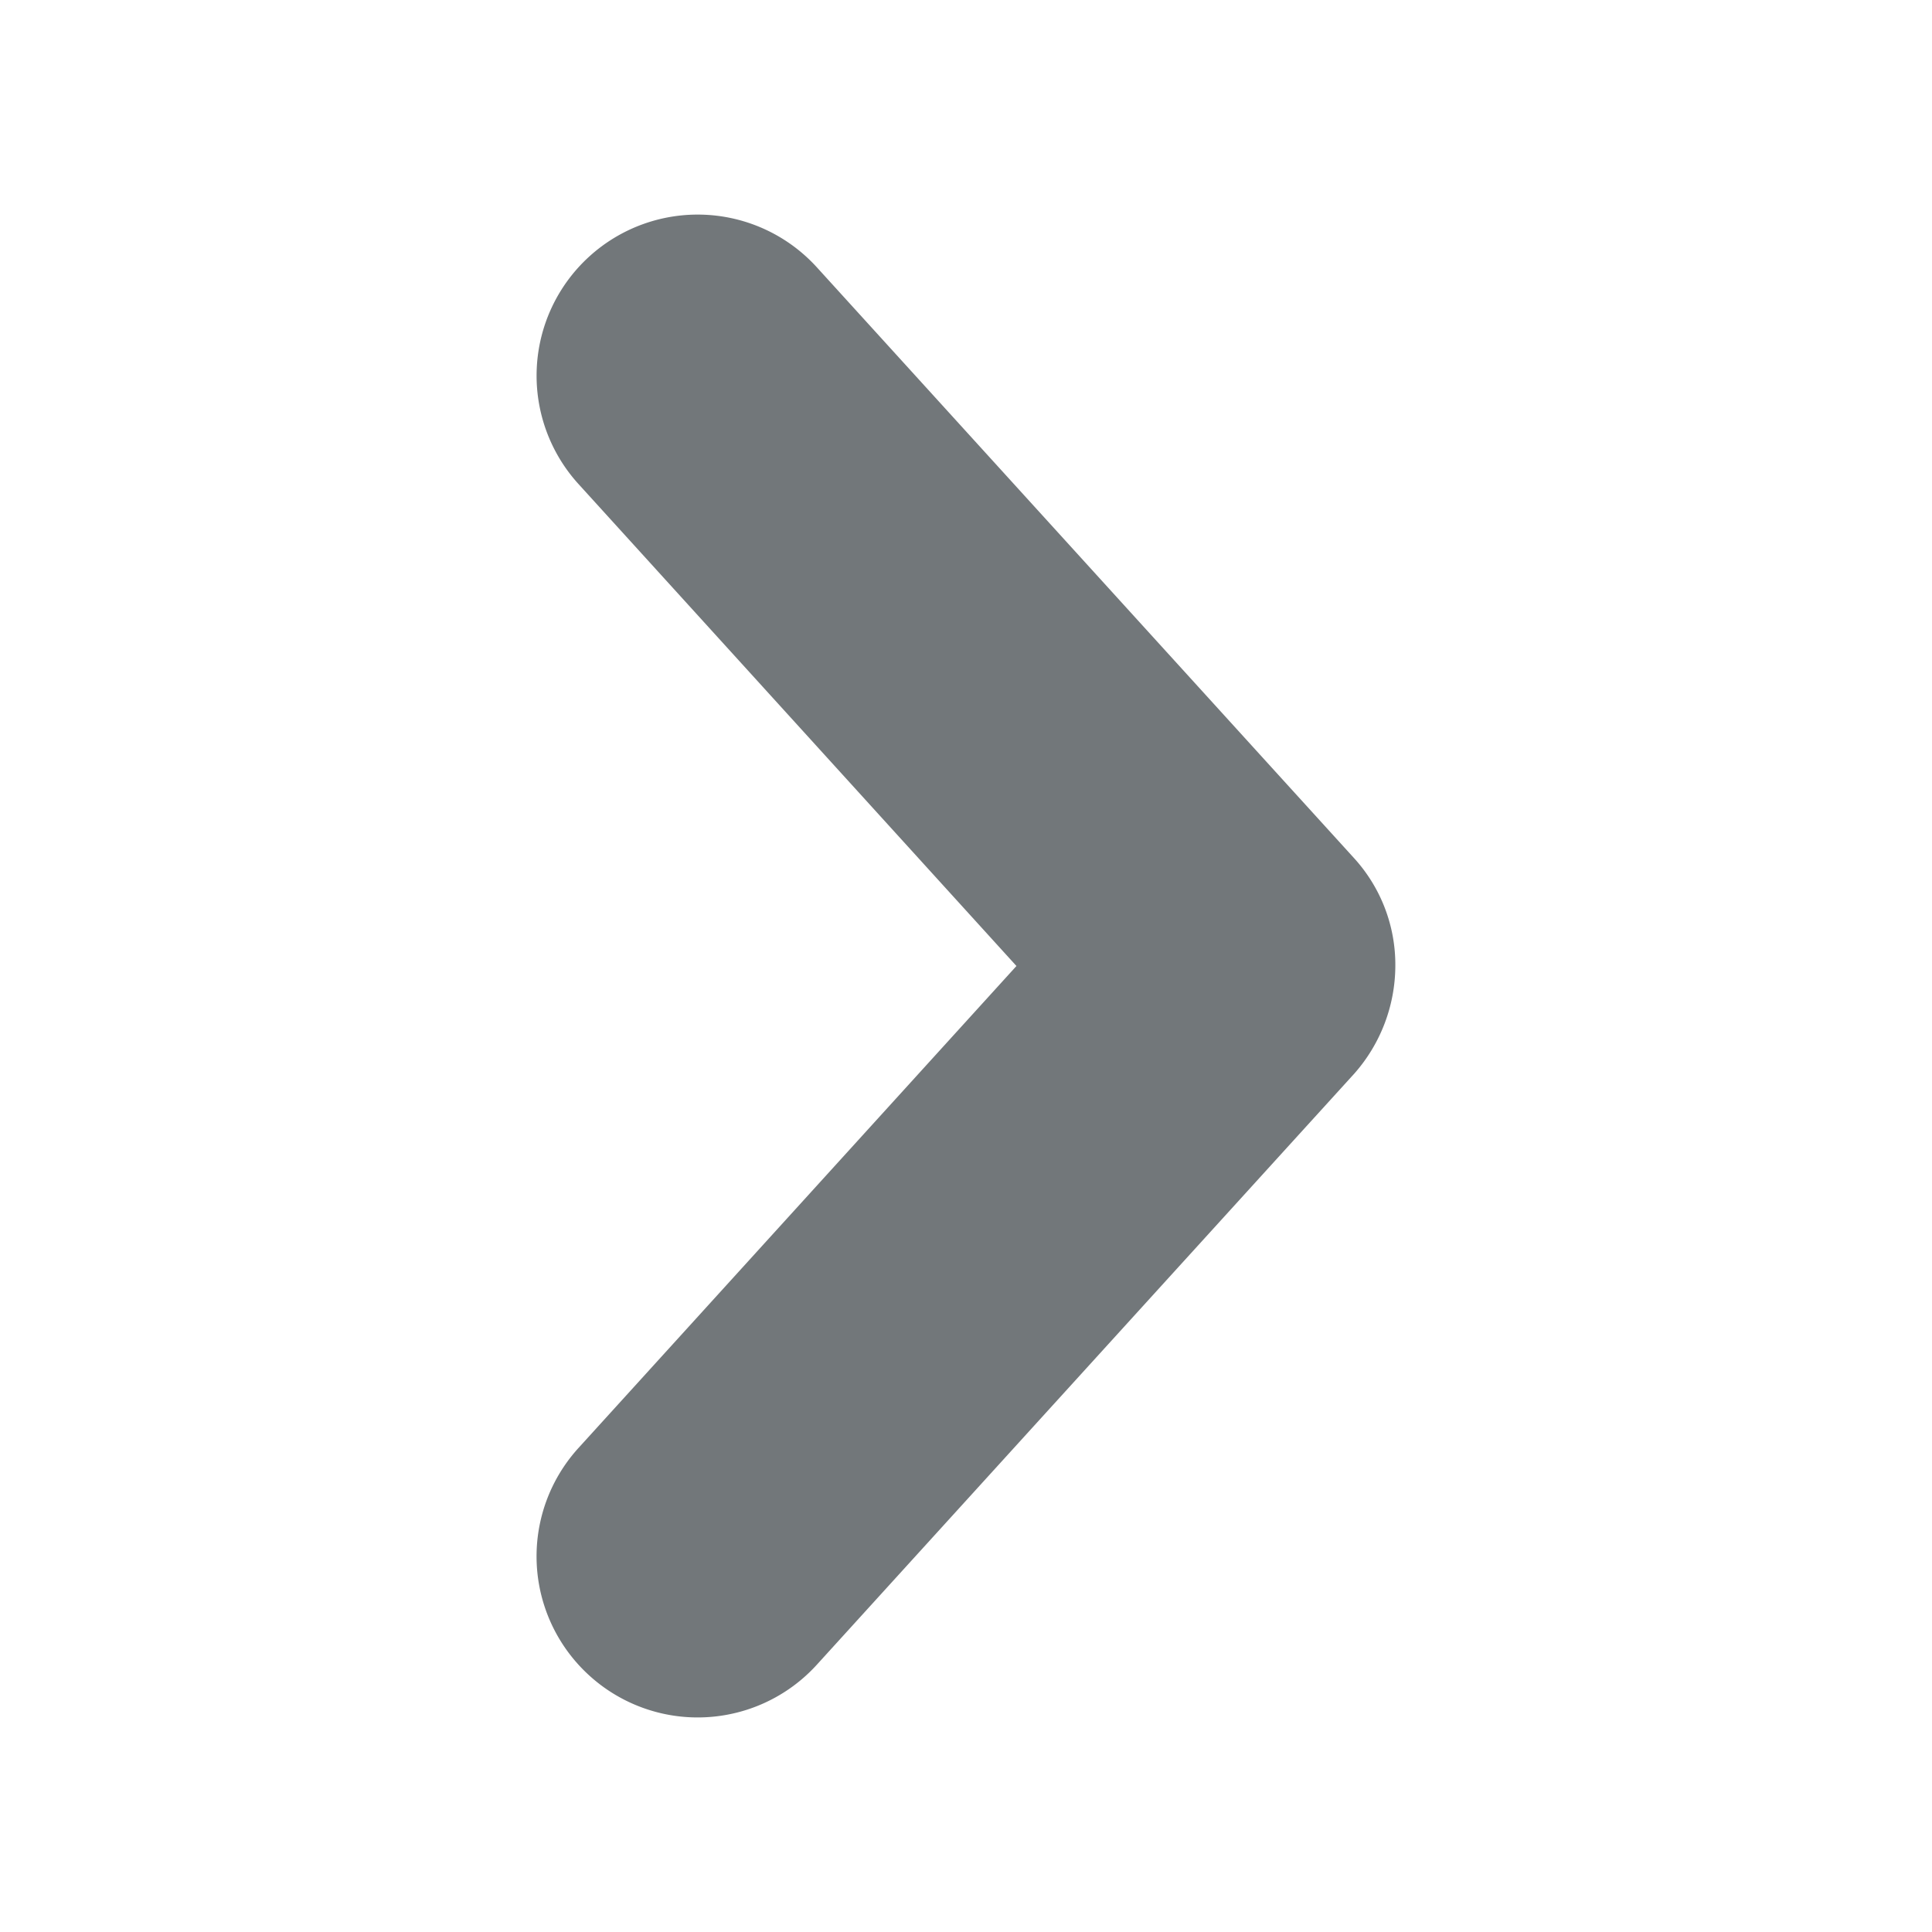 <svg width="18" height="18" xmlns="http://www.w3.org/2000/svg" viewBox="0 0 18 18" mirror-in-rtl="true">
  <path fill="#72777a" d="M5.49 15.61a1.5 1.5 0 0 1-.1-2.12L9.47 9 5.39 4.51a1.5 1.5 0 1 1 2.22-2.02L12.62 8A1.474 1.474 0 0 1 13 9a1.524 1.524 0 0 1-.38 1l-5.01 5.51a1.5 1.5 0 0 1-2.12.1z"/>
</svg>
